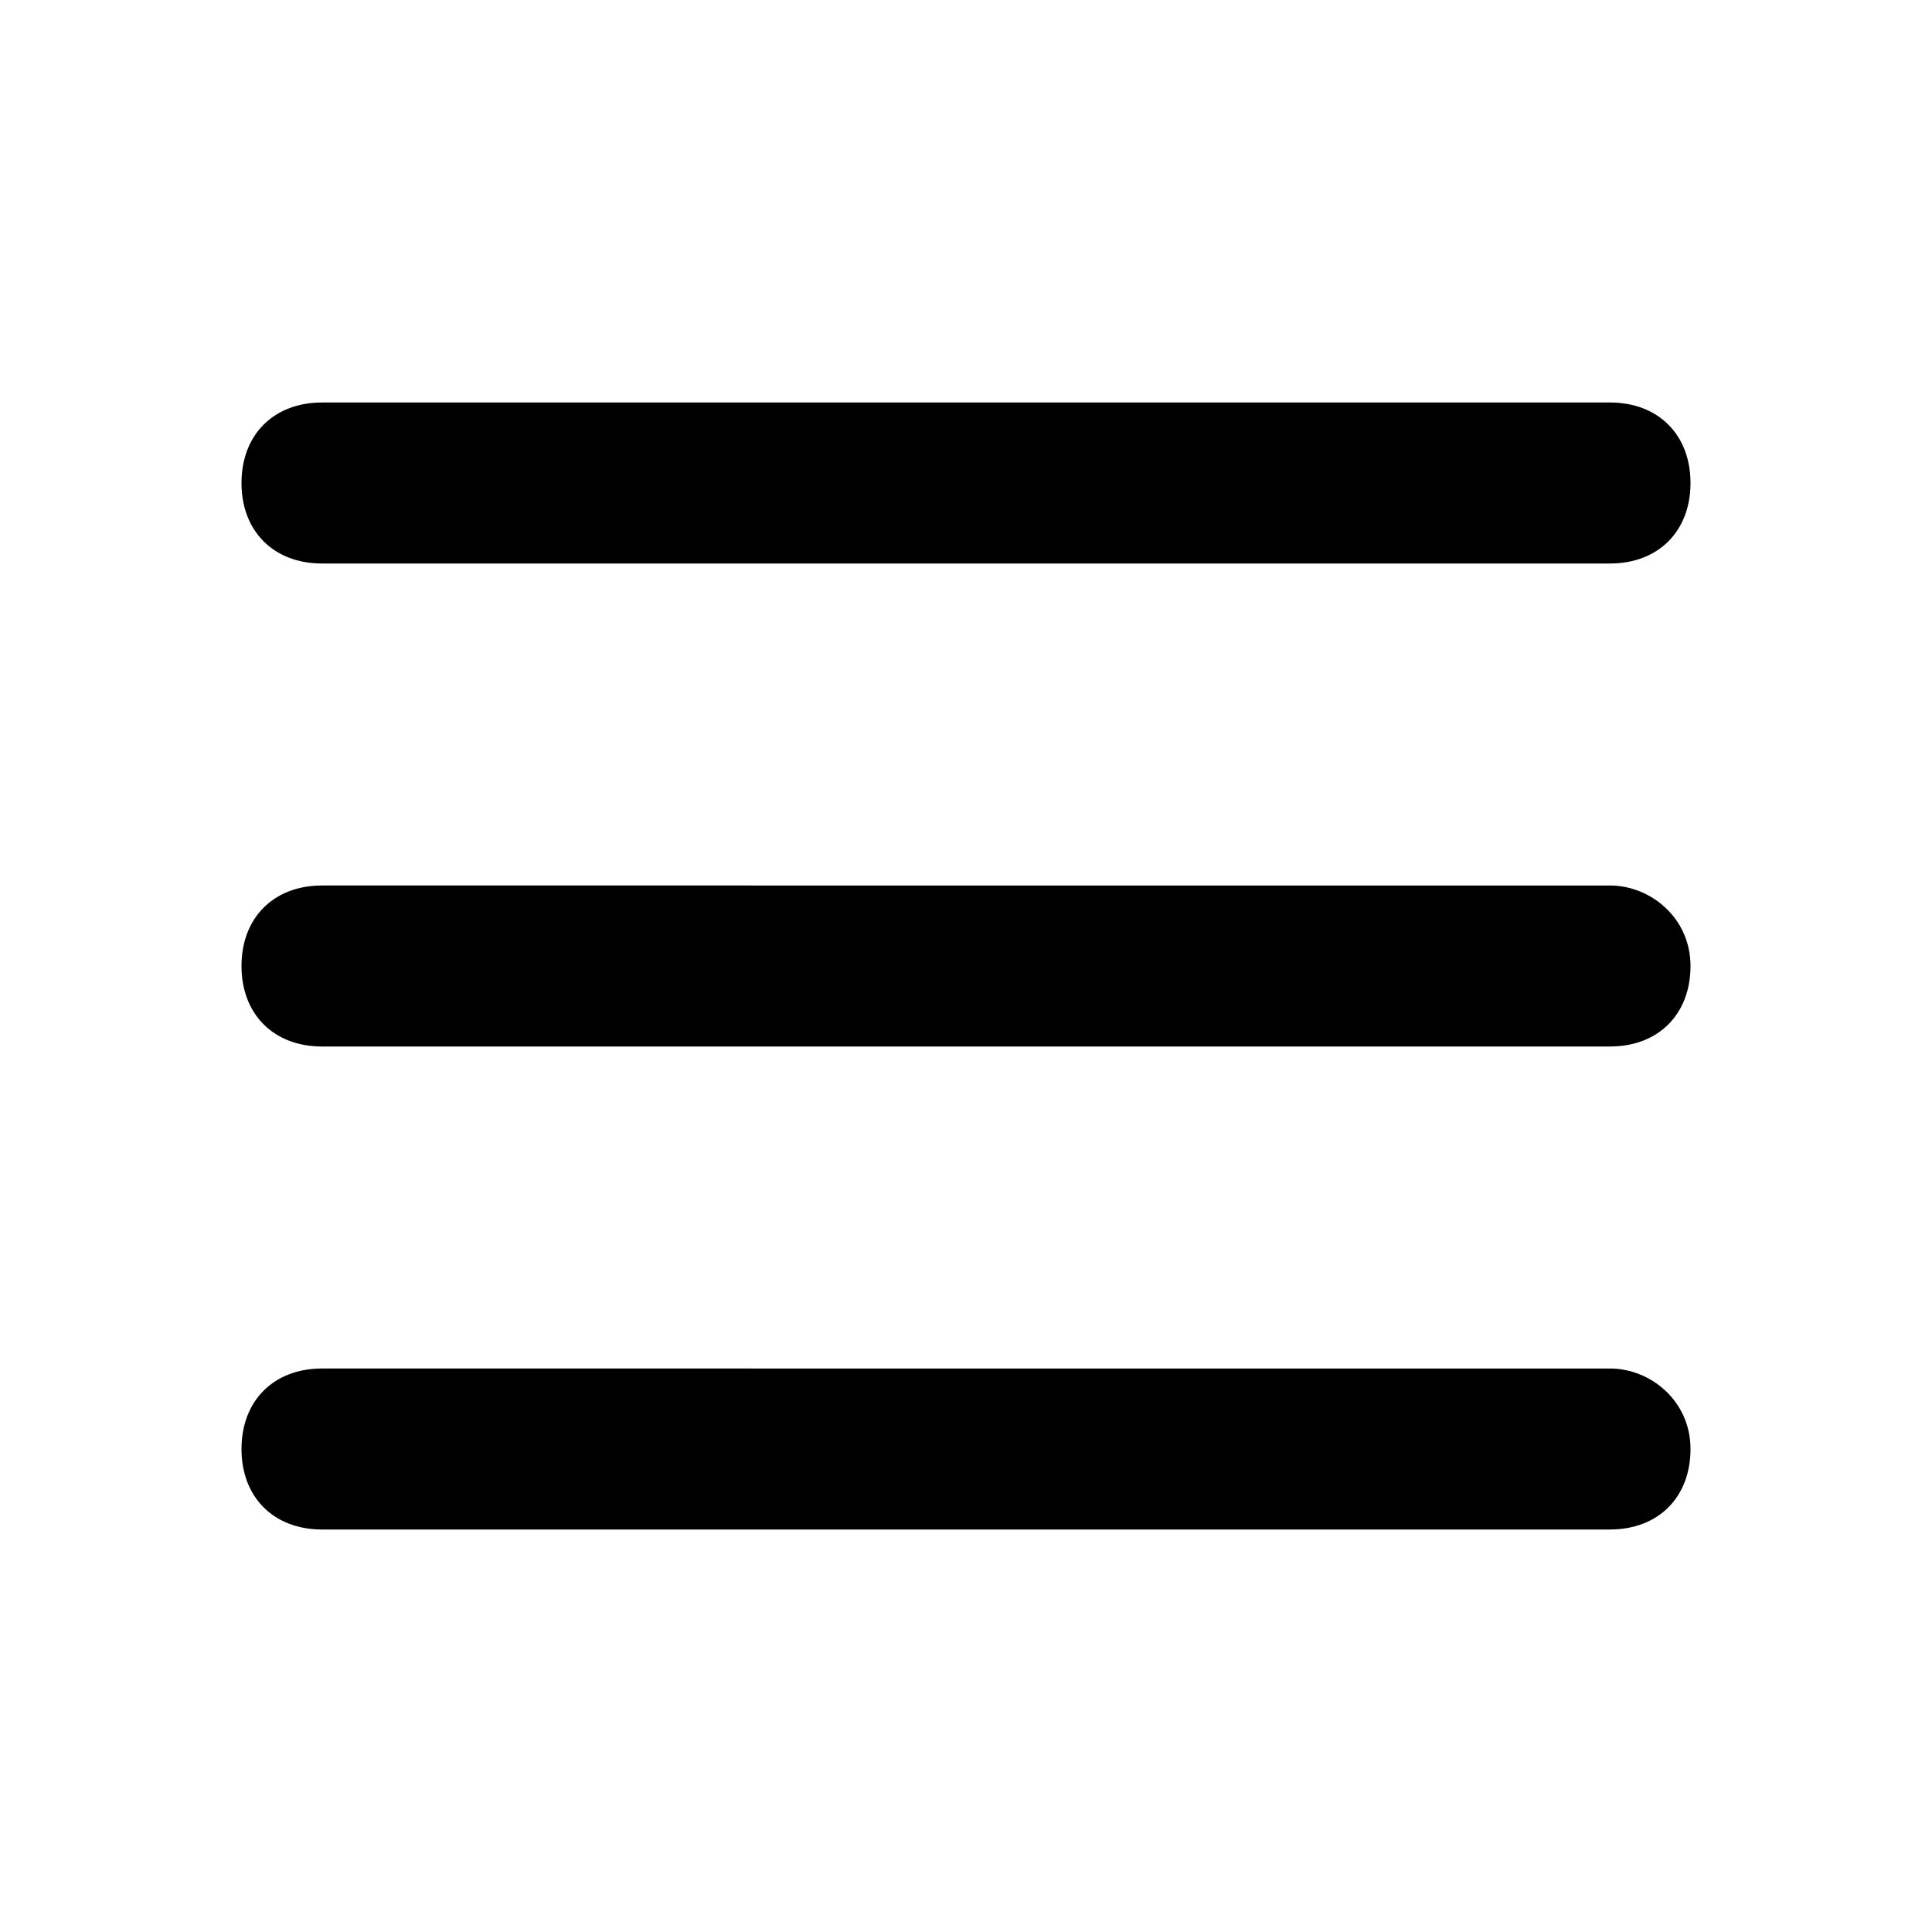 <svg xmlns="http://www.w3.org/2000/svg" viewBox="0 0 24 24"><path d="M4 7h16c.6 0 1-.4 1-1s-.4-1-1-1H4c-.6 0-1 .4-1 1s.4 1 1 1zm16 4H4c-.6 0-1 .4-1 1s.4 1 1 1h16c.6 0 1-.4 1-1s-.5-1-1-1zm0 6H4c-.6 0-1 .4-1 1s.4 1 1 1h16c.6 0 1-.4 1-1s-.5-1-1-1z"/></svg>